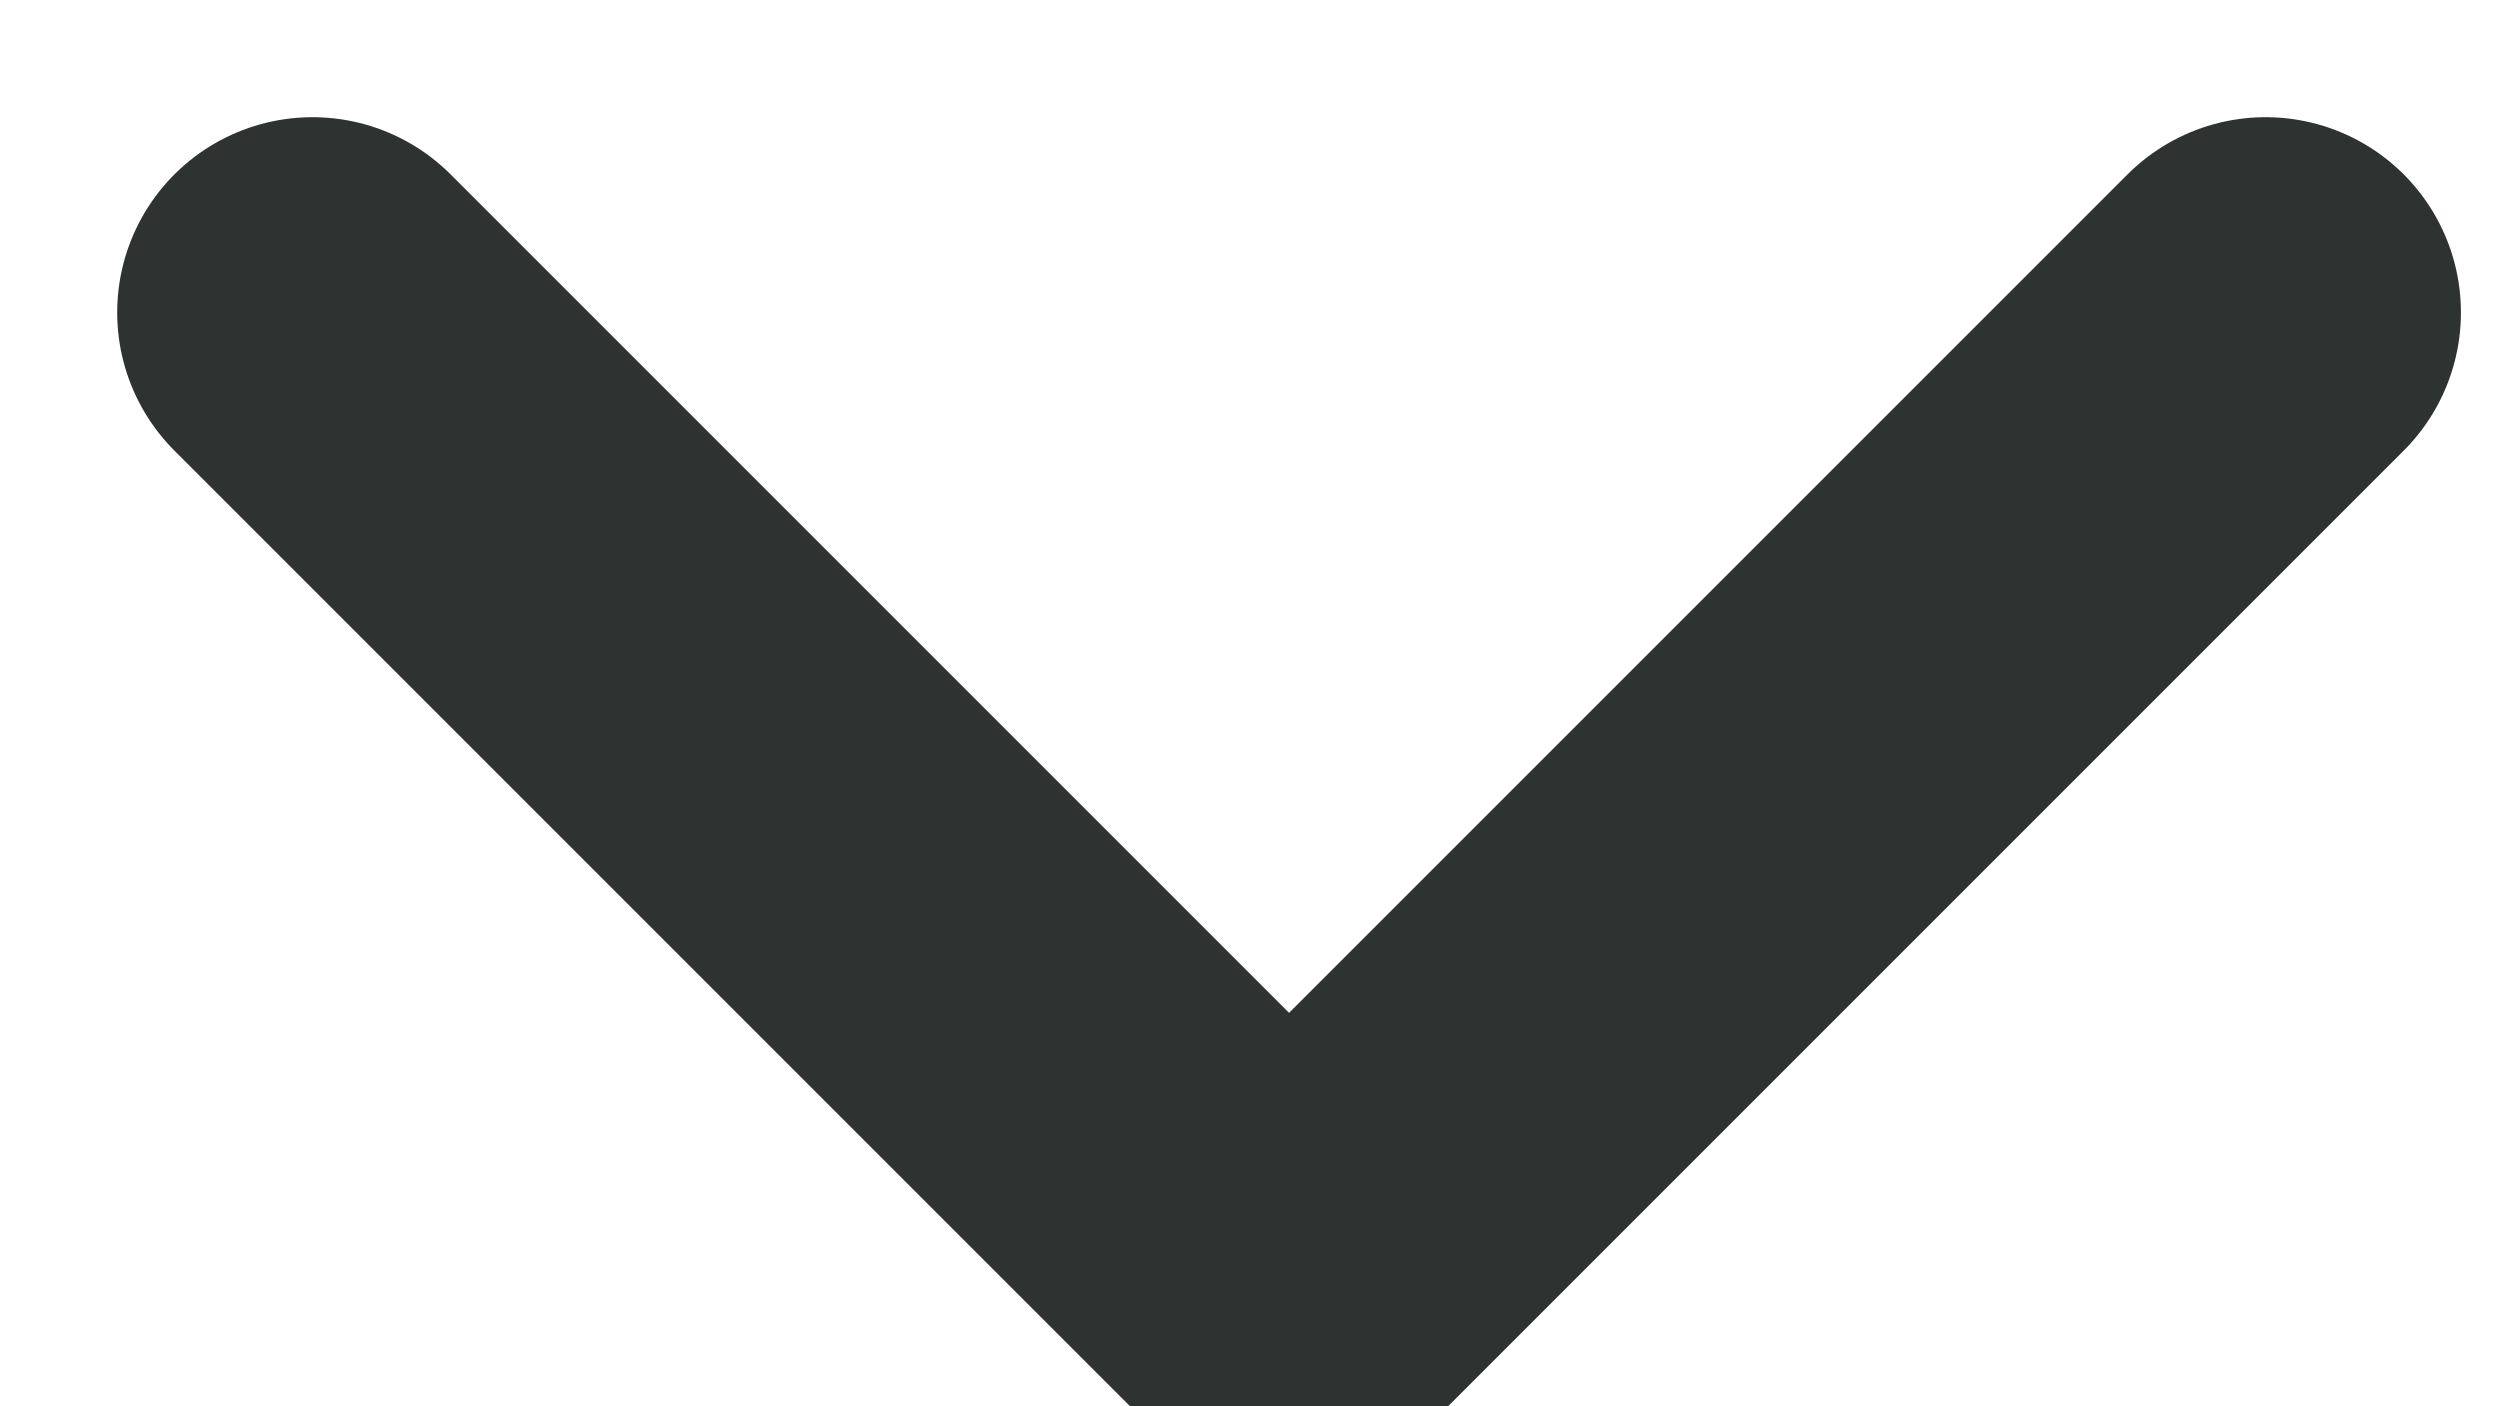 <svg width="16" height="9" viewBox="0 0 16 9" fill="none" xmlns="http://www.w3.org/2000/svg">
<path d="M14.5 2L8.25 8.25L2 2" stroke="#2E3332" stroke-width="2.5" stroke-linecap="round" stroke-linejoin="round"/>
</svg>
